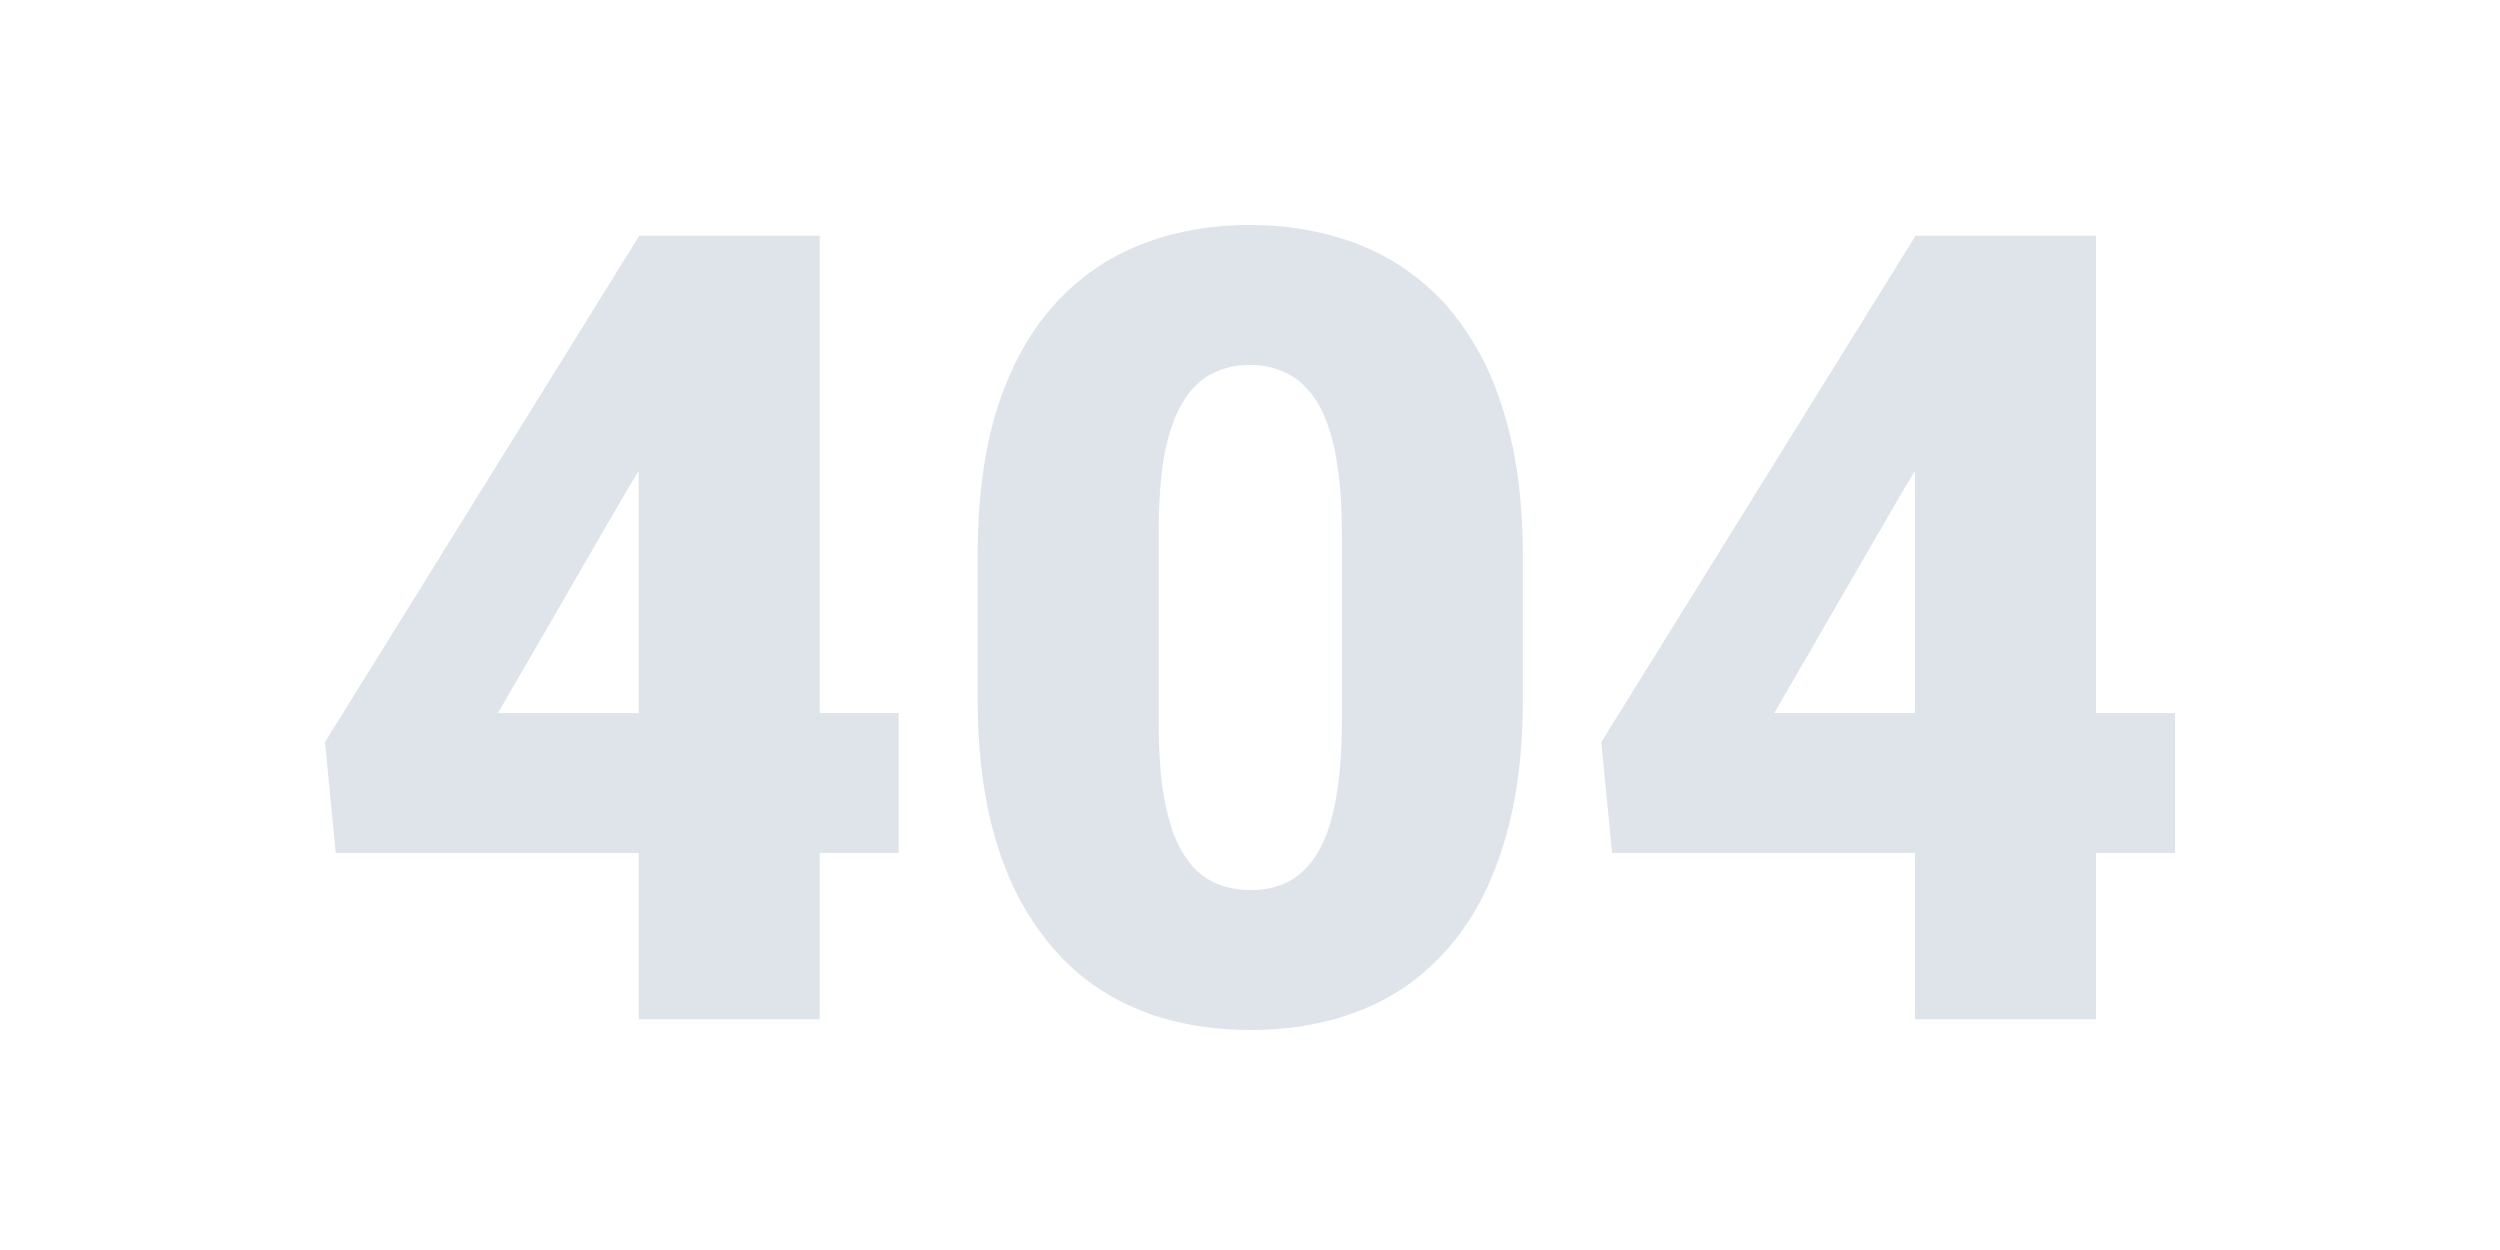 <svg xmlns="http://www.w3.org/2000/svg" fill="none" viewBox="0 0 500 250"><path fill="#DFE4EA" d="M179.739 142.612v27.981H67.149L65 148.423l62.848-101.27h28.578l-31.049 50.904-25.783 44.555h80.145zm-15.793-95.46v156.696h-36.205V47.152h36.205zM304.576 111.186v28.628c0 11.264-1.325 21.057-3.975 29.38-2.578 8.322-6.303 15.21-11.173 20.663-4.799 5.453-10.528 9.506-17.189 12.161-6.661 2.655-14.002 3.982-22.024 3.982-6.446 0-12.462-.825-18.049-2.475-5.586-1.722-10.636-4.305-15.148-7.749-4.441-3.516-8.272-7.892-11.495-13.13-3.223-5.237-5.694-11.407-7.413-18.51-1.719-7.175-2.579-15.282-2.579-24.322v-28.628c0-11.336 1.29-21.129 3.868-29.38 2.65-8.322 6.41-15.21 11.28-20.663 4.871-5.453 10.636-9.506 17.297-12.161C234.637 46.327 241.978 45 250 45c6.446 0 12.426.861 17.941 2.583 5.587 1.65 10.636 4.233 15.148 7.749 4.513 3.443 8.344 7.784 11.496 13.022 3.223 5.237 5.694 11.443 7.413 18.618 1.719 7.103 2.578 15.174 2.578 24.214zm-36.205 33.04v-37.667c0-5.022-.286-9.399-.859-13.13-.502-3.73-1.29-6.888-2.364-9.47-1.003-2.583-2.256-4.664-3.76-6.242-1.504-1.65-3.223-2.834-5.157-3.552-1.862-.79-3.939-1.184-6.231-1.184-2.865 0-5.443.61-7.735 1.83-2.22 1.148-4.118 3.013-5.694 5.596-1.576 2.583-2.793 6.027-3.653 10.332-.788 4.304-1.182 9.578-1.182 15.82v37.667c0 5.094.251 9.542.752 13.345.573 3.731 1.361 6.923 2.364 9.578 1.074 2.583 2.363 4.699 3.868 6.35 1.504 1.578 3.223 2.726 5.156 3.444 1.934.717 4.047 1.076 6.339 1.076 2.793 0 5.3-.574 7.52-1.722 2.22-1.148 4.118-3.014 5.694-5.596 1.647-2.655 2.865-6.135 3.653-10.44.859-4.376 1.289-9.721 1.289-16.035zM435 142.612v27.981H322.41l-2.149-22.17 62.849-101.27h28.577l-31.048 50.904-25.784 44.555H435zm-15.793-95.46v156.696h-36.205V47.152h36.205z"/></svg>

